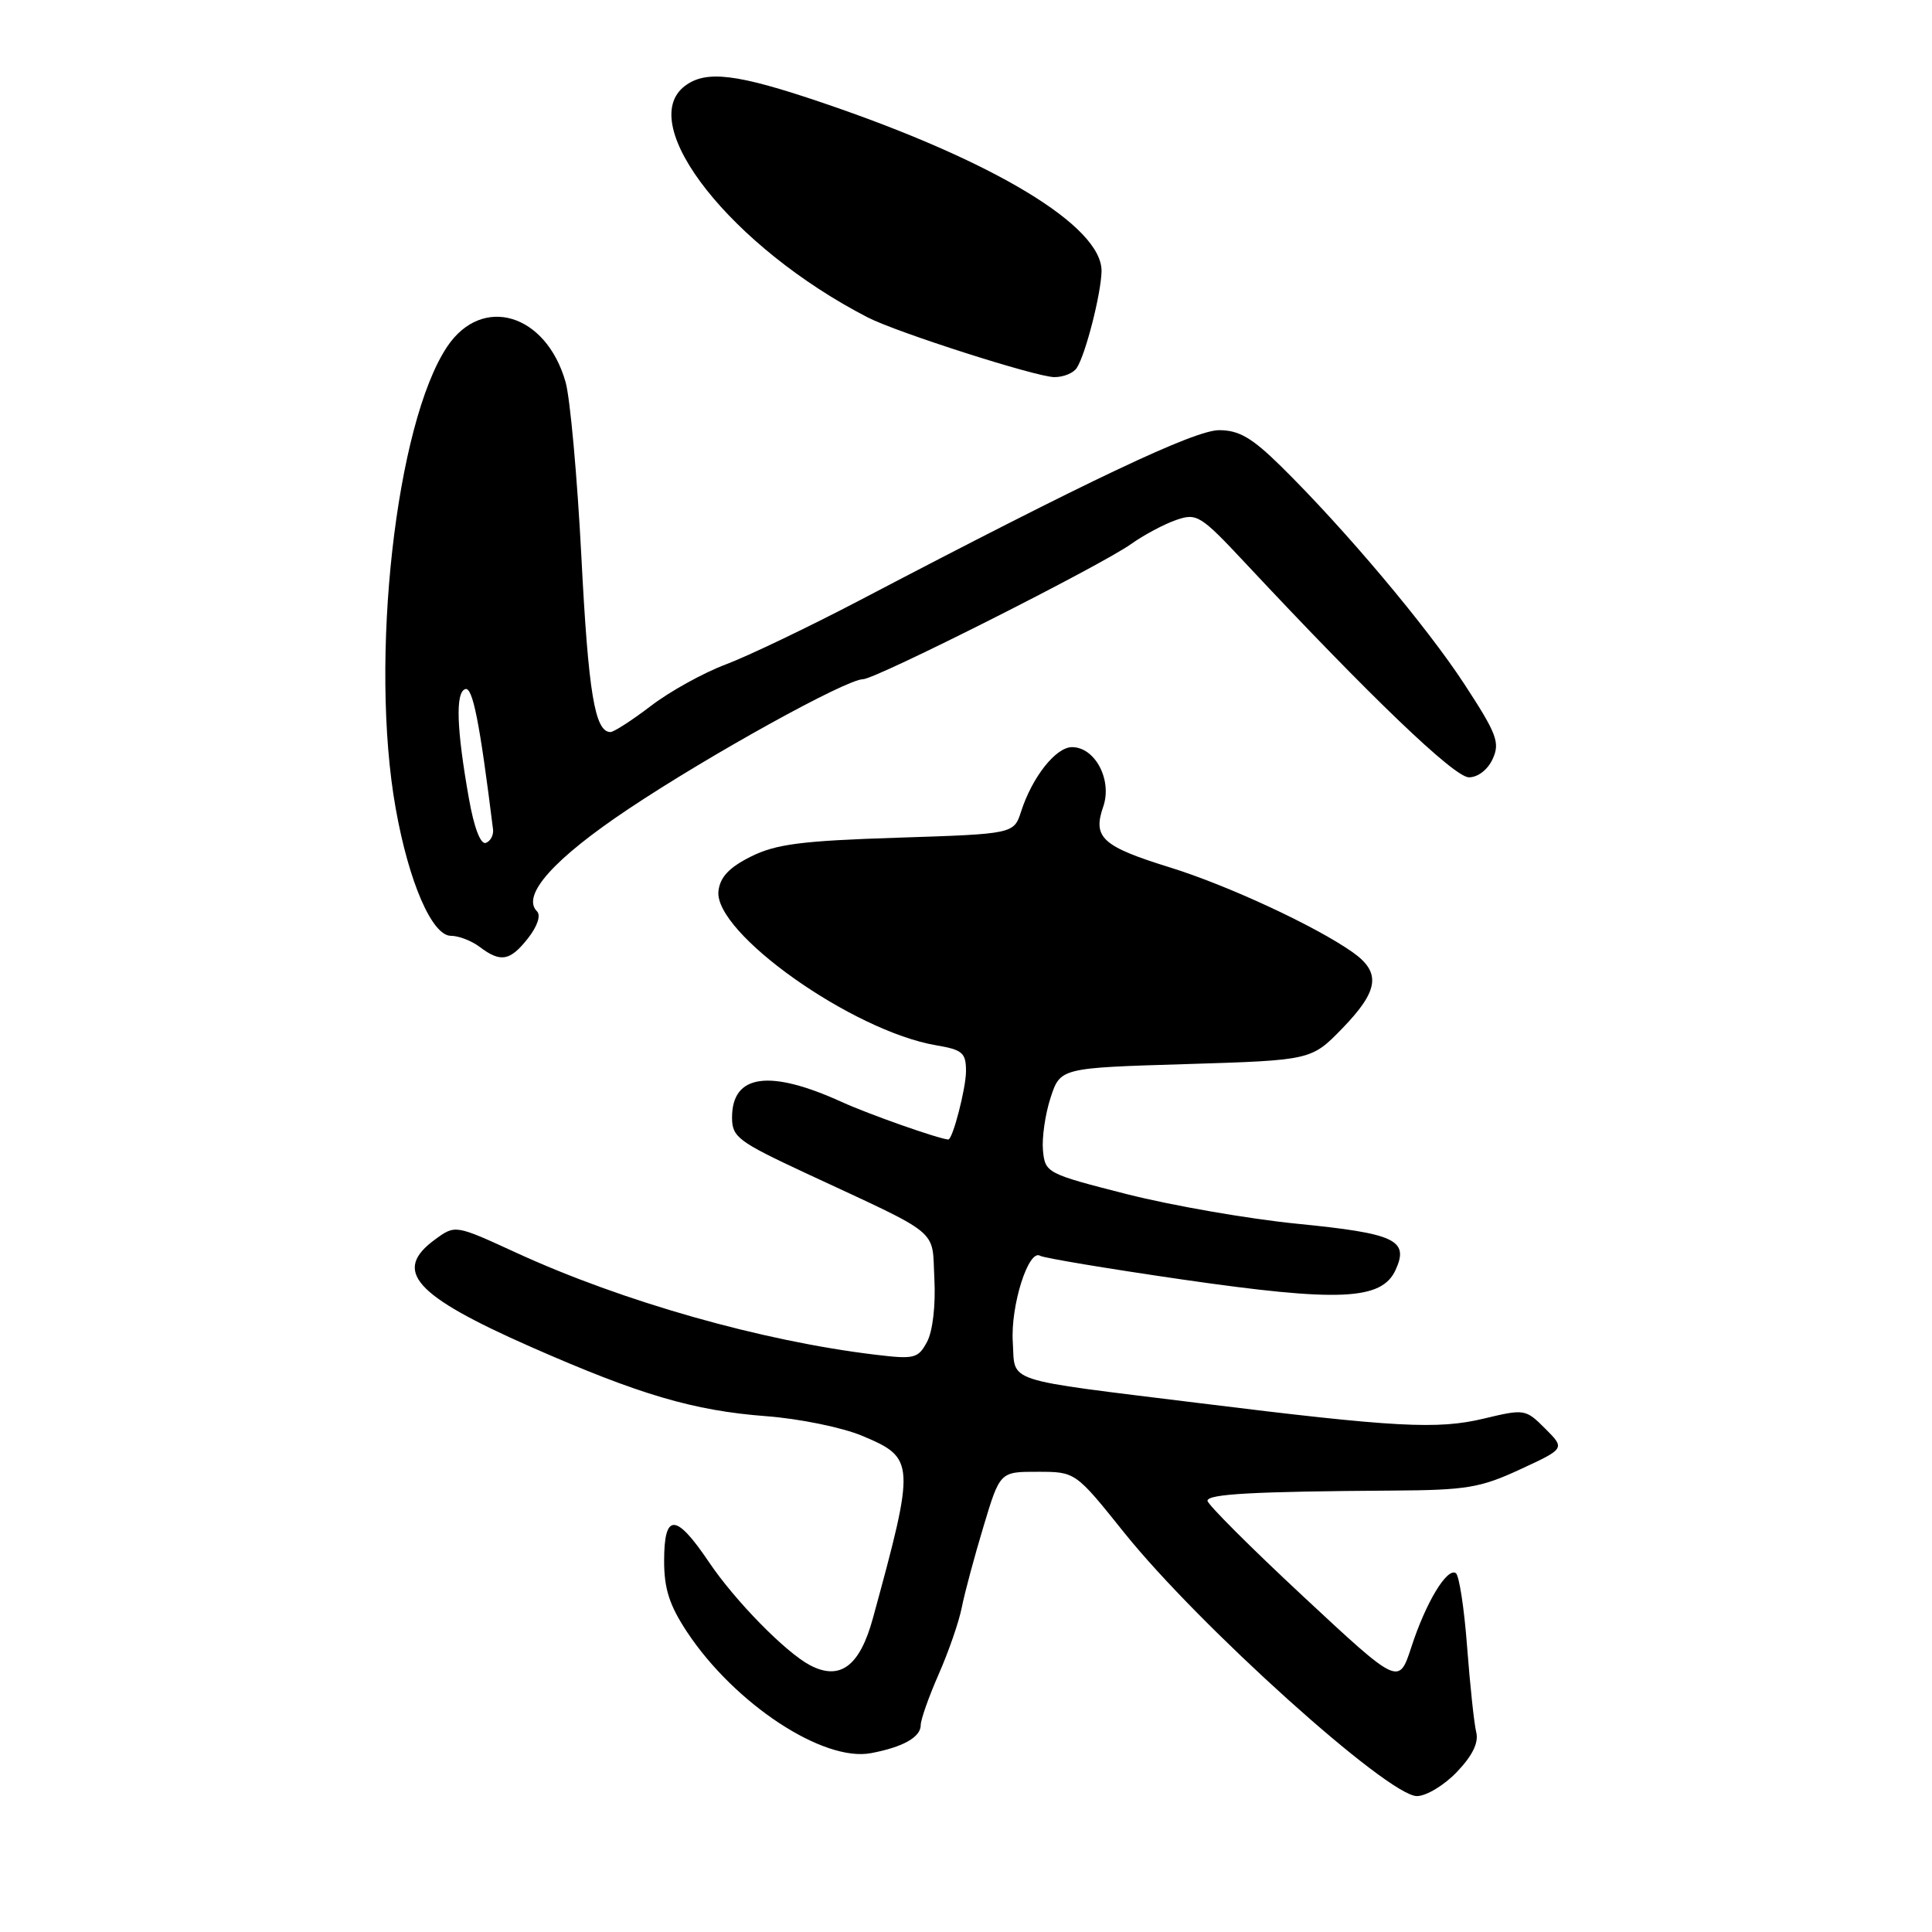 <?xml version="1.0" encoding="UTF-8" standalone="no"?>
<!DOCTYPE svg PUBLIC "-//W3C//DTD SVG 1.1//EN" "http://www.w3.org/Graphics/SVG/1.1/DTD/svg11.dtd" >
<svg xmlns="http://www.w3.org/2000/svg" xmlns:xlink="http://www.w3.org/1999/xlink" version="1.1" viewBox="0 0 256 256">
 <g >
 <path fill="currentColor"
d=" M 193.05 234.79 C 195.11 232.63 195.95 230.92 195.61 229.54 C 195.33 228.42 194.79 223.32 194.40 218.22 C 194.02 213.11 193.34 208.71 192.90 208.44 C 191.72 207.71 188.92 212.37 187.01 218.25 C 185.35 223.33 185.35 223.33 172.67 211.52 C 165.70 205.03 160.00 199.33 160.00 198.86 C 160.00 197.96 166.05 197.63 184.50 197.51 C 194.32 197.45 196.14 197.15 201.45 194.69 C 207.39 191.94 207.39 191.94 204.75 189.30 C 202.15 186.70 202.01 186.68 196.62 187.97 C 190.48 189.44 184.92 189.14 159.00 185.93 C 132.56 182.66 134.55 183.31 134.20 177.84 C 133.89 173.01 136.29 165.44 137.83 166.40 C 138.31 166.69 146.75 168.10 156.59 169.53 C 177.46 172.55 183.09 172.30 184.93 168.26 C 186.73 164.30 184.89 163.44 171.85 162.15 C 165.44 161.51 155.31 159.75 149.35 158.24 C 138.72 155.53 138.49 155.42 138.20 152.46 C 138.04 150.80 138.49 147.66 139.20 145.47 C 140.50 141.50 140.50 141.50 157.13 141.00 C 173.76 140.49 173.76 140.49 177.88 136.25 C 182.70 131.27 183.03 128.87 179.25 126.19 C 174.34 122.72 162.68 117.31 155.00 114.93 C 146.06 112.16 144.76 110.98 146.18 106.90 C 147.41 103.38 145.12 99.00 142.05 99.00 C 139.91 99.00 136.79 102.94 135.31 107.50 C 134.34 110.50 134.34 110.50 118.92 111.00 C 106.17 111.41 102.81 111.85 99.50 113.50 C 96.62 114.94 95.42 116.21 95.20 118.06 C 94.56 123.59 112.96 136.63 124.06 138.51 C 127.54 139.10 128.00 139.50 128.00 141.94 C 128.00 144.19 126.23 151.03 125.65 150.99 C 124.32 150.89 115.14 147.66 111.52 146.01 C 101.94 141.65 97.00 142.35 97.00 148.07 C 97.00 150.67 97.79 151.26 106.75 155.44 C 124.98 163.93 123.46 162.68 123.81 169.46 C 123.99 172.96 123.59 176.40 122.84 177.80 C 121.66 180.00 121.17 180.13 116.03 179.51 C 100.97 177.71 82.50 172.47 68.42 166.00 C 60.33 162.28 60.33 162.28 57.67 164.22 C 51.96 168.38 54.86 171.64 70.32 178.46 C 84.71 184.80 91.89 186.92 101.50 187.65 C 105.91 187.98 111.63 189.15 114.26 190.26 C 121.27 193.20 121.31 193.79 115.66 214.44 C 113.92 220.79 111.31 222.74 107.33 220.65 C 104.09 218.94 97.41 212.13 93.95 207.00 C 89.55 200.47 88.00 200.42 88.00 206.83 C 88.00 210.54 88.71 212.72 91.04 216.25 C 97.35 225.77 109.08 233.50 115.42 232.30 C 119.66 231.50 122.00 230.18 122.00 228.59 C 122.00 227.85 123.07 224.83 124.37 221.87 C 125.67 218.92 127.06 214.93 127.44 213.00 C 127.82 211.07 129.12 206.24 130.32 202.26 C 132.50 195.01 132.50 195.01 137.50 195.02 C 142.50 195.02 142.50 195.02 148.95 203.07 C 158.84 215.41 183.91 237.98 187.74 237.99 C 188.97 238.00 191.36 236.56 193.05 234.79 Z  M 69.96 124.33 C 71.22 122.72 71.69 121.29 71.15 120.75 C 69.04 118.64 73.42 113.76 83.34 107.15 C 94.05 100.00 112.15 90.00 114.35 90.00 C 116.02 90.00 145.83 74.97 149.87 72.09 C 151.54 70.90 154.22 69.47 155.82 68.91 C 158.59 67.95 159.05 68.23 165.10 74.70 C 181.65 92.40 192.71 103.00 194.64 103.00 C 195.83 103.00 197.14 101.99 197.79 100.56 C 198.78 98.40 198.34 97.24 194.05 90.67 C 189.03 82.98 178.15 70.06 169.70 61.75 C 165.89 58.00 164.16 57.00 161.54 57.00 C 158.29 57.00 144.48 63.53 114.00 79.50 C 107.12 83.10 99.10 86.94 96.17 88.04 C 93.24 89.14 88.78 91.60 86.27 93.52 C 83.77 95.43 81.34 97.00 80.89 97.00 C 78.82 97.00 77.96 91.81 77.04 73.84 C 76.49 63.20 75.55 52.76 74.94 50.62 C 72.36 41.55 63.91 39.01 59.27 45.91 C 52.44 56.08 48.93 87.50 52.43 107.11 C 54.17 116.89 57.25 124.00 59.75 124.00 C 60.78 124.00 62.49 124.66 63.56 125.47 C 66.34 127.57 67.58 127.35 69.96 124.33 Z  M 142.68 48.75 C 143.86 46.93 145.90 38.91 145.96 35.95 C 146.06 29.98 131.70 21.31 108.91 13.59 C 97.62 9.76 93.55 9.27 90.75 11.39 C 84.07 16.46 96.99 32.80 115.00 42.07 C 118.85 44.05 137.23 49.93 139.69 49.97 C 140.90 49.98 142.24 49.44 142.68 48.75 Z  M 62.13 105.79 C 60.50 96.60 60.33 91.77 61.64 91.31 C 62.63 90.96 63.56 95.65 65.33 109.90 C 65.42 110.66 64.99 111.47 64.37 111.69 C 63.68 111.93 62.81 109.66 62.13 105.79 Z "/>
</g>
</svg>